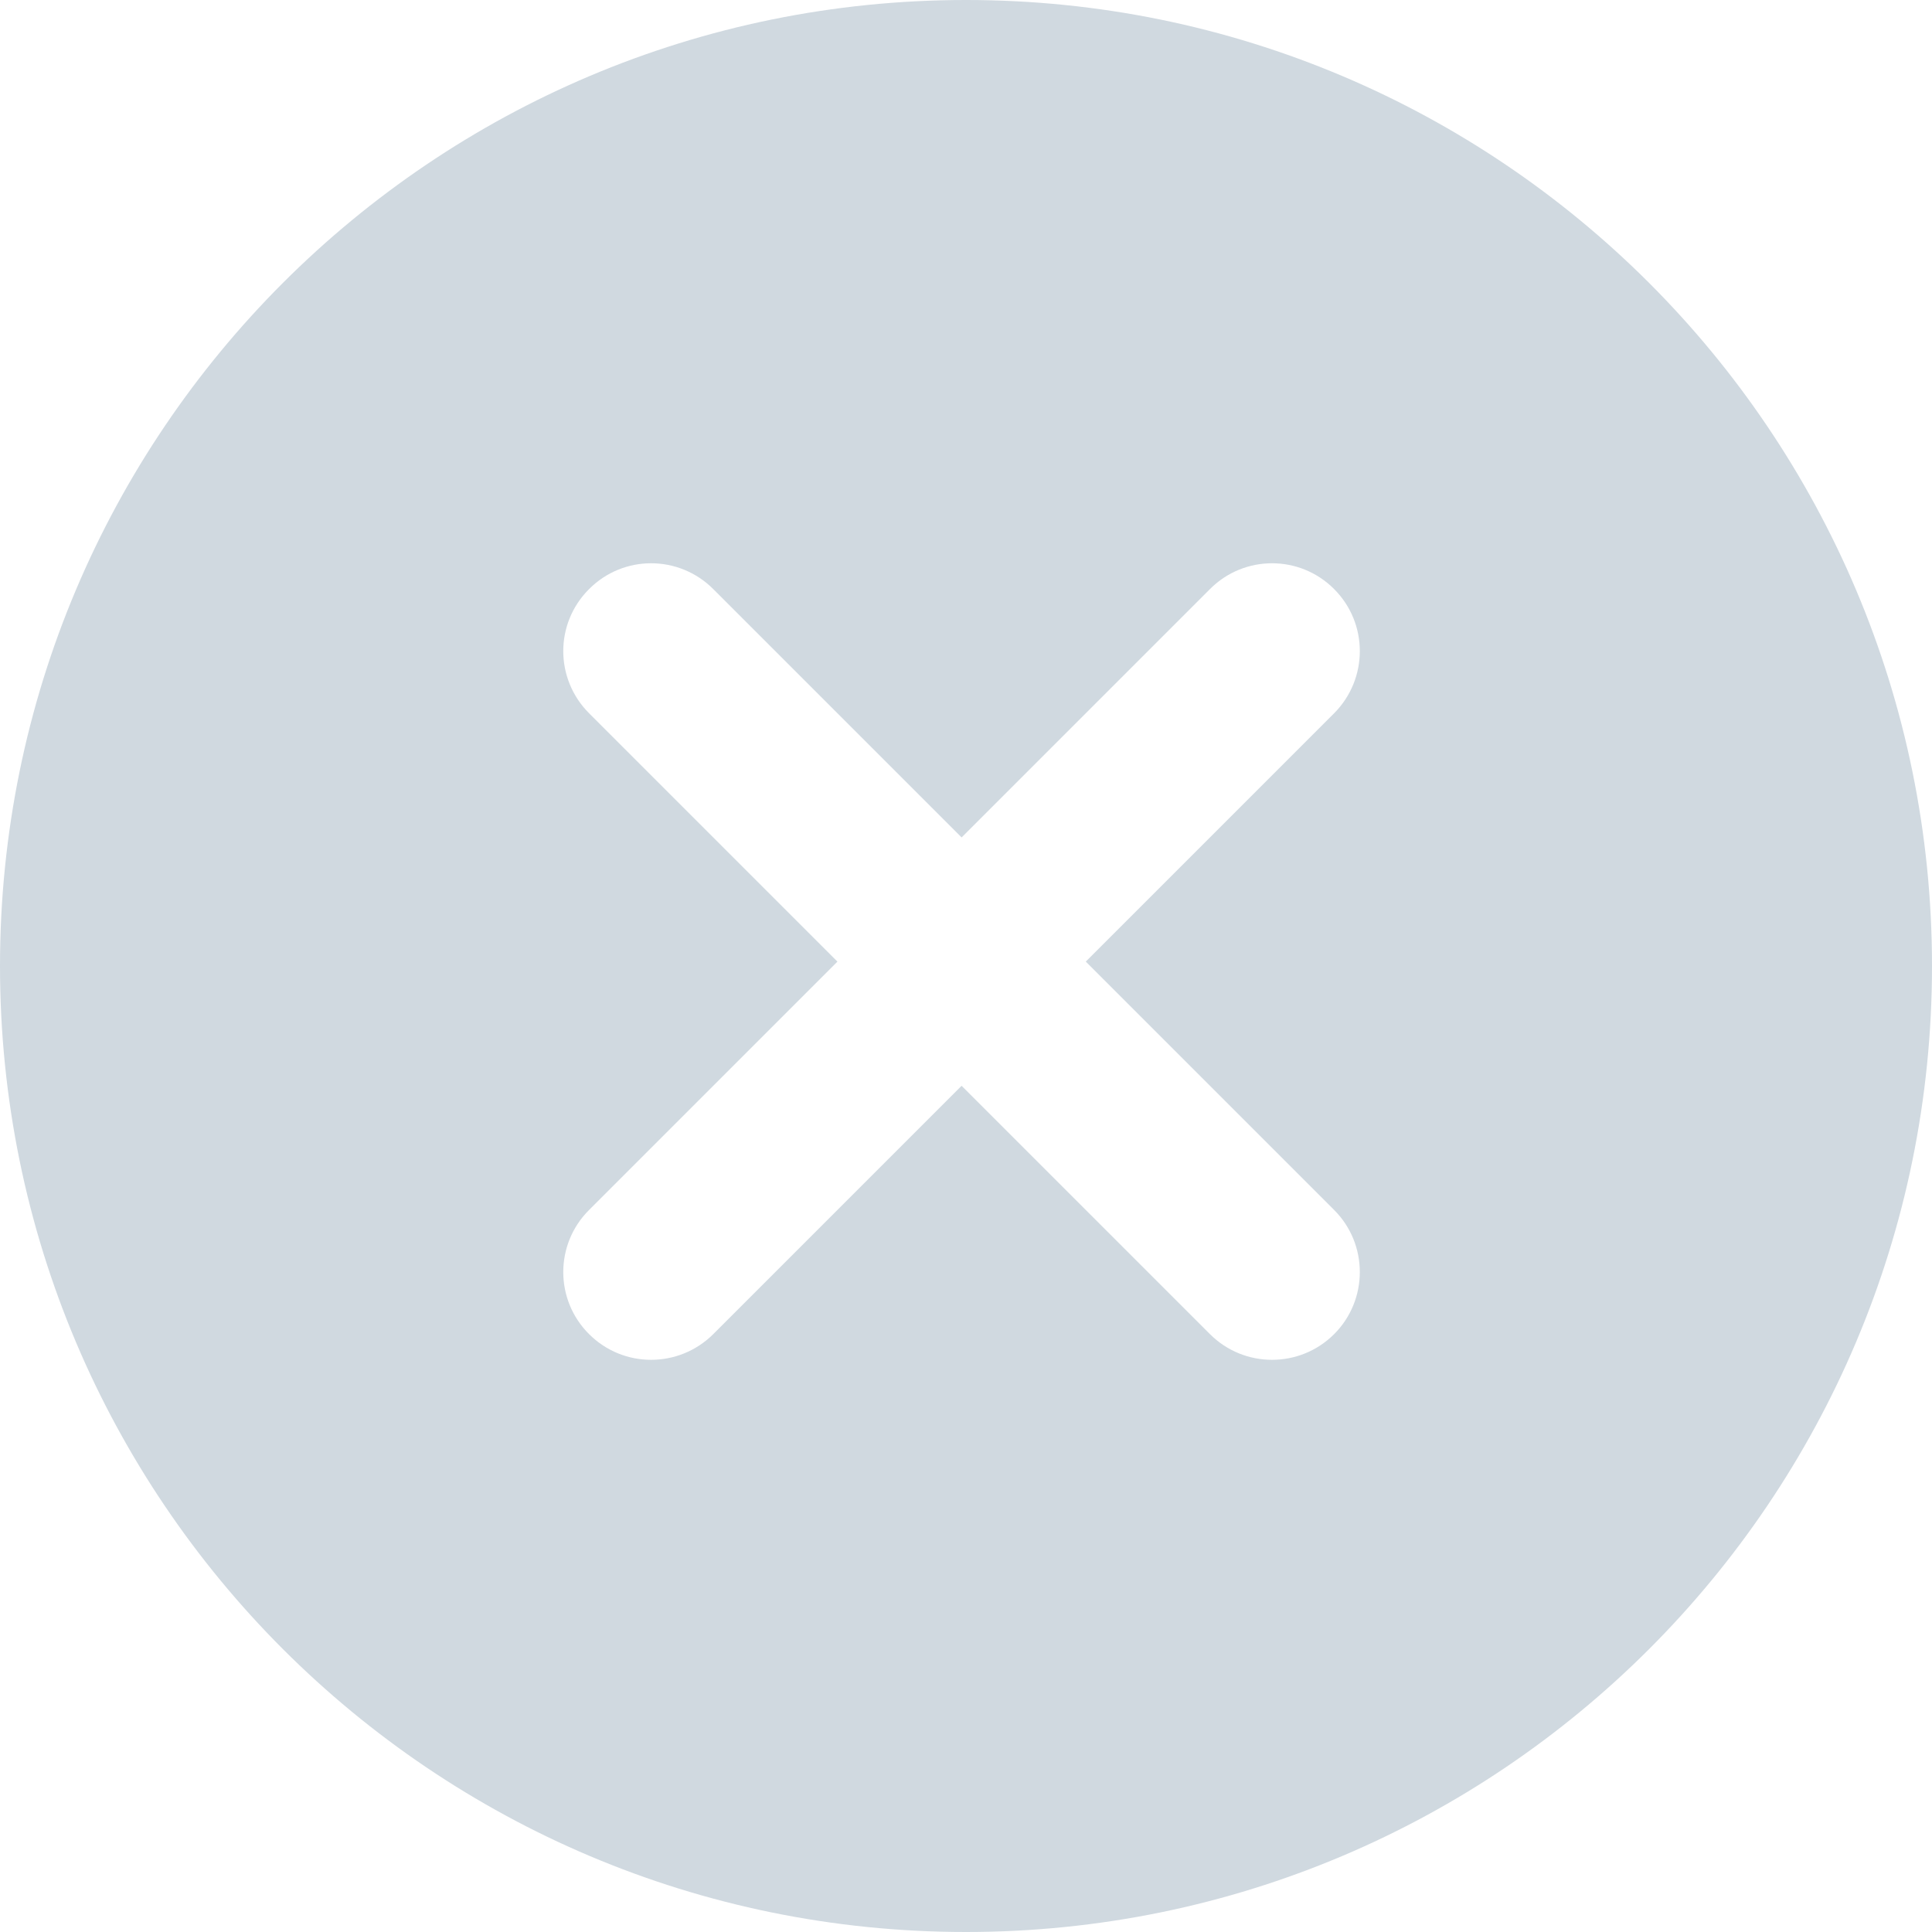 <?xml version="1.0" encoding="UTF-8"?>
<svg width="11px" height="11px" viewBox="0 0 11 11" version="1.1" xmlns="http://www.w3.org/2000/svg" xmlns:xlink="http://www.w3.org/1999/xlink">
    <!-- Generator: Sketch 46.1 (44463) - http://www.bohemiancoding.com/sketch -->
    <title>图标-删除</title>
    <desc>Created with Sketch.</desc>
    <defs></defs>
    <g id="Page-1" stroke="none" stroke-width="1" fill="none" fill-rule="evenodd">
        <g id="03CRM首页-第一期-门店下拉" transform="translate(-1537, -489)" fill="#D0D9E0">
            <g id="Group-2" transform="translate(1065, 389)">
                <g id="Group-14">
                    <g id="图标-删除" transform="translate(472, 100)">
                        <g id="Combined-Shape">
                            <path d="M6.182,5.475 L7.596,4.061 C7.791,3.865 7.791,3.549 7.596,3.354 L7.596,3.354 L7.596,3.354 C7.401,3.158 7.084,3.158 6.889,3.354 L5.475,4.768 L4.061,3.354 C3.865,3.158 3.549,3.158 3.354,3.354 L3.354,3.354 L3.354,3.354 C3.158,3.549 3.158,3.865 3.354,4.061 L3.354,4.061 L4.768,5.475 L3.354,6.889 C3.158,7.084 3.158,7.401 3.354,7.596 C3.549,7.791 3.865,7.791 4.061,7.596 L5.475,6.182 L6.889,7.596 C7.084,7.791 7.401,7.791 7.596,7.596 C7.791,7.401 7.791,7.084 7.596,6.889 L6.182,5.475 Z M5.5,11 C2.462,11 0,8.538 0,5.5 C0,2.462 2.462,0 5.5,0 C8.538,0 11,2.462 11,5.5 C11,8.538 8.538,11 5.5,11 Z"></path>
                        </g>
                    </g>
                </g>
            </g>
        </g>
    </g>
</svg>